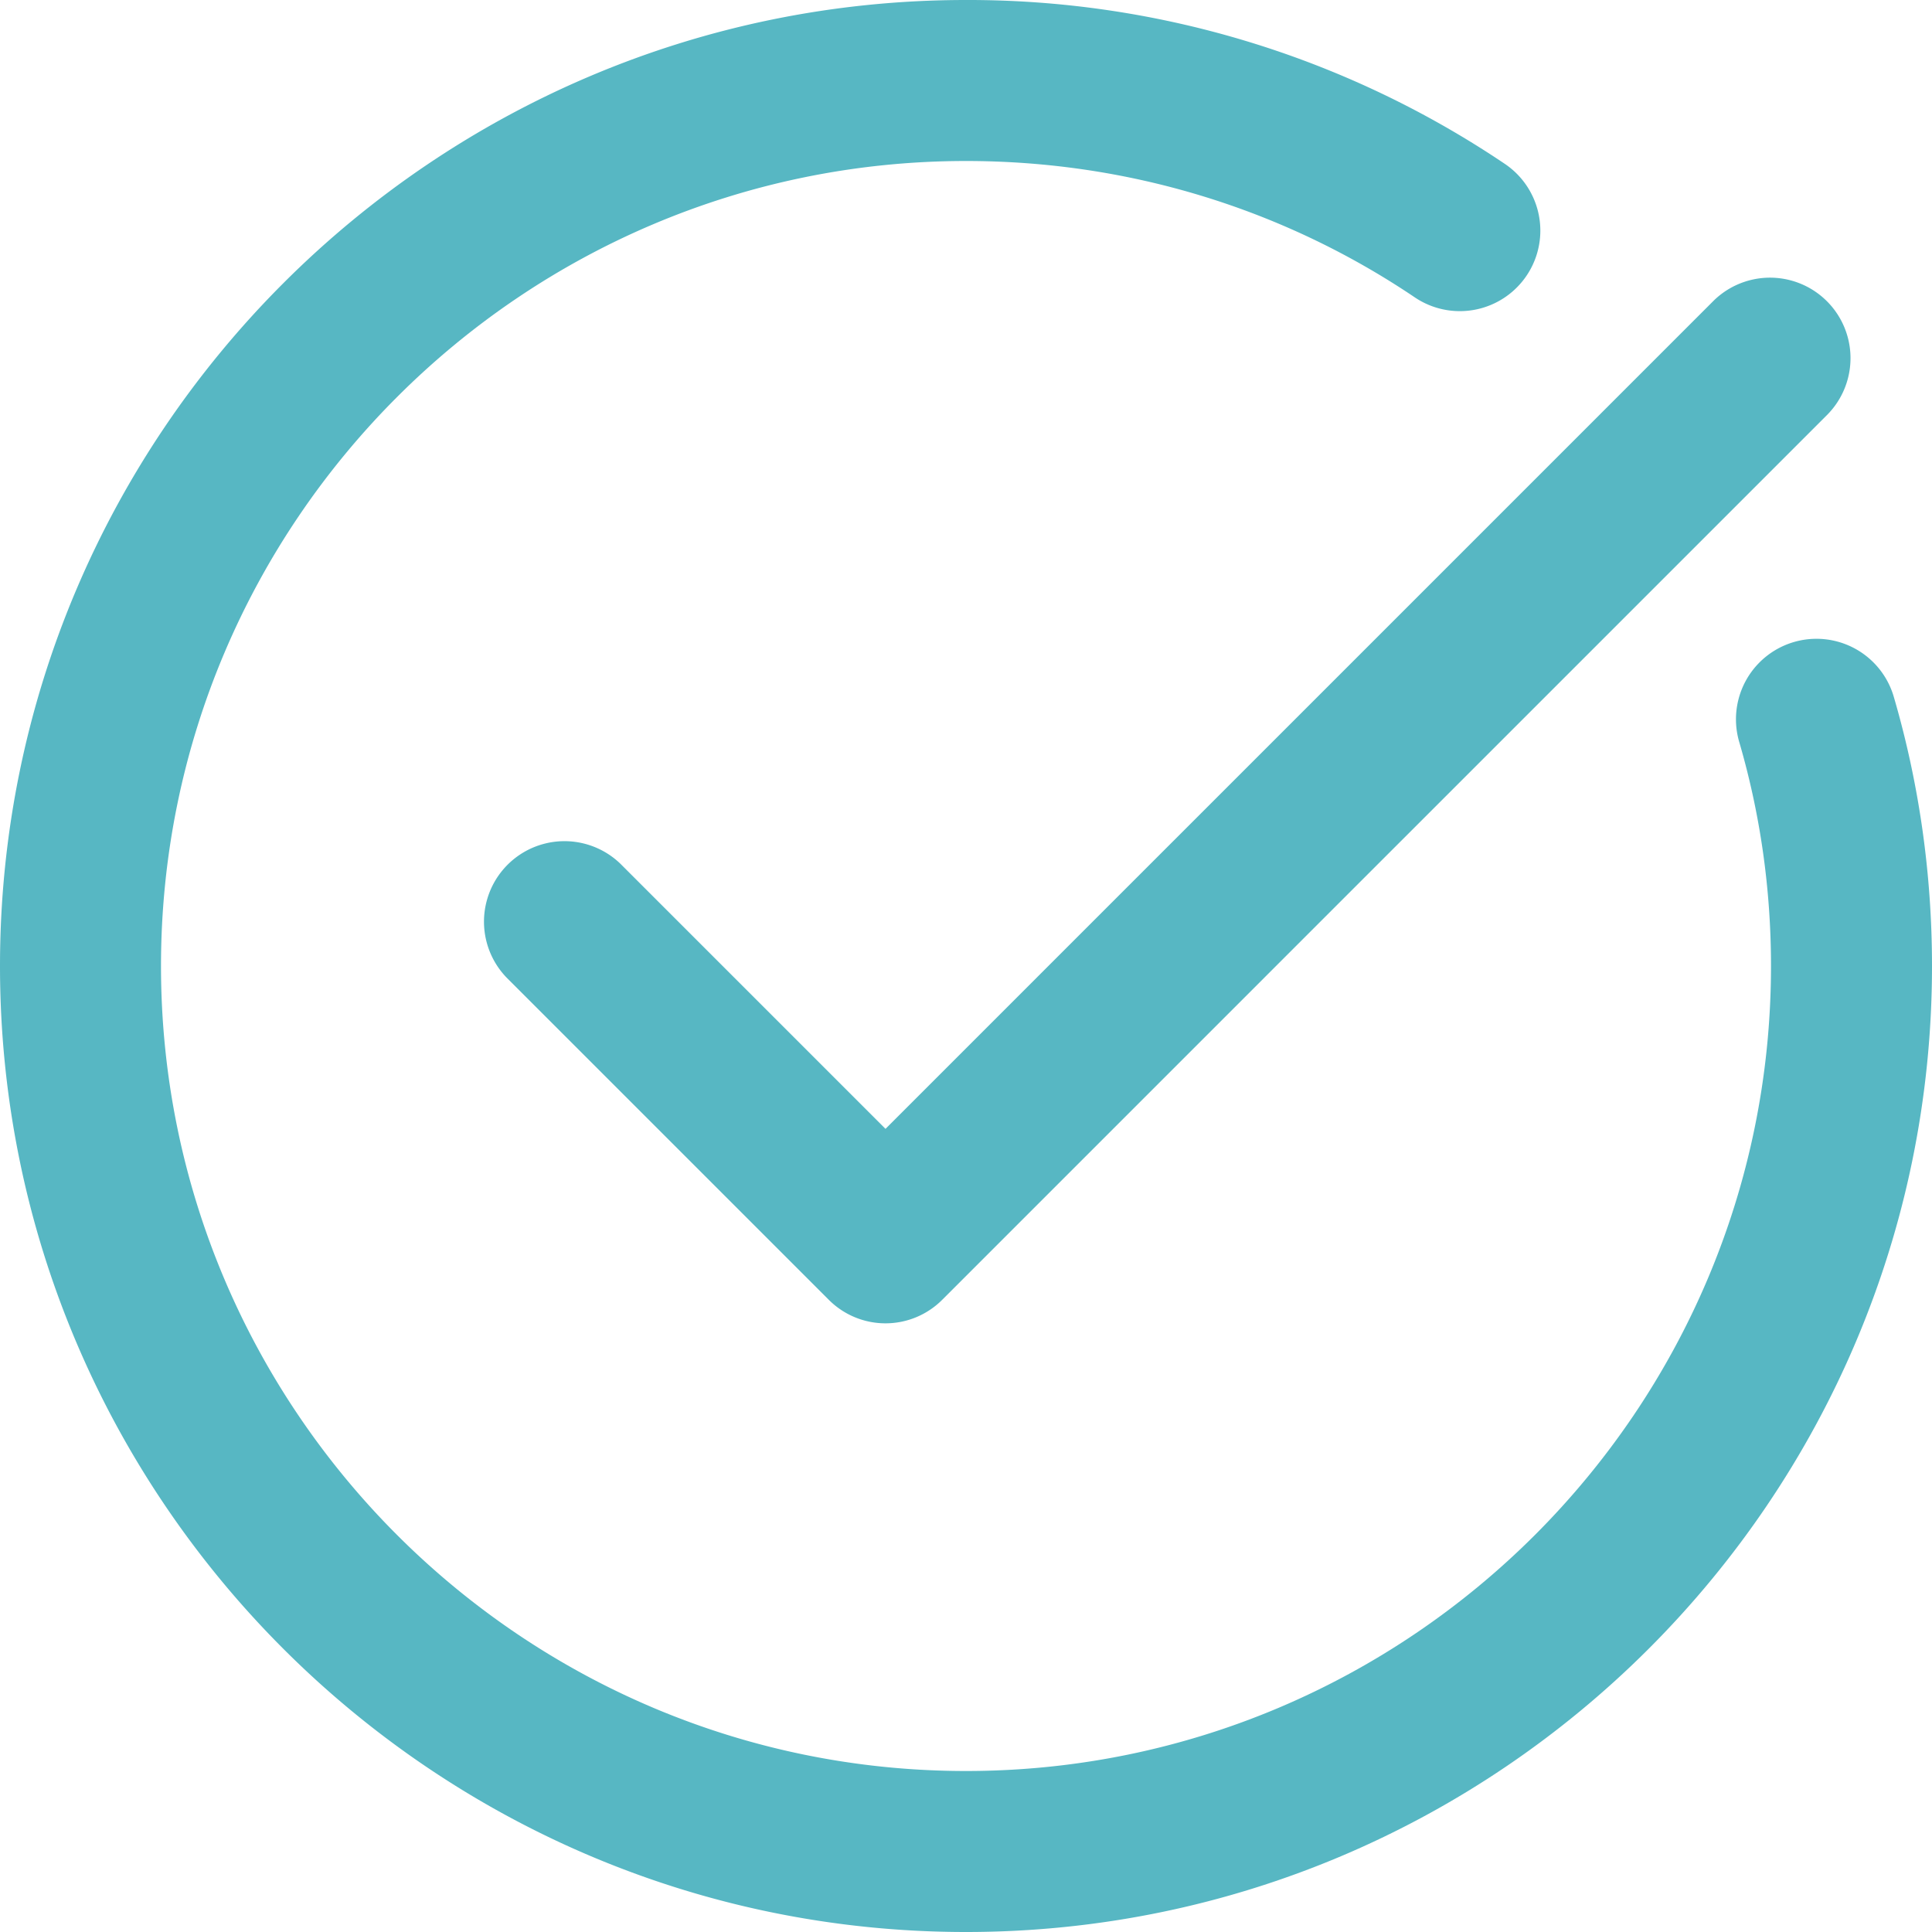 <svg width="24" height="24" viewBox="0 0 24 24" fill="none" xmlns="http://www.w3.org/2000/svg"><g clip-path="url(#clip0)" fill="#57B7C3"><path d="M12 24c6.616 0 12-5.383 12-12 0-1.142-.16-2.268-.475-3.345a1 1 0 10-1.92.561c.262.896.395 1.833.395 2.784 0 5.514-4.486 10-10 10S2 17.514 2 12 6.486 2 12 2c2.004 0 3.932.586 5.575 1.694a1 1 0 001.119-1.658A11.925 11.925 0 0012 0C5.384 0 0 5.383 0 12s5.384 12 12 12z"/><path d="M21.293 3.73L11 14.023 7.707 10.73a1 1 0 00-1.414 1.414l4 4a.995.995 0 001.414 0l11-11a1 1 0 00-1.414-1.414z"/></g><defs><clipPath id="clip0"><path fill="#fff" d="M0 0h24v24H0z"/></clipPath></defs></svg>